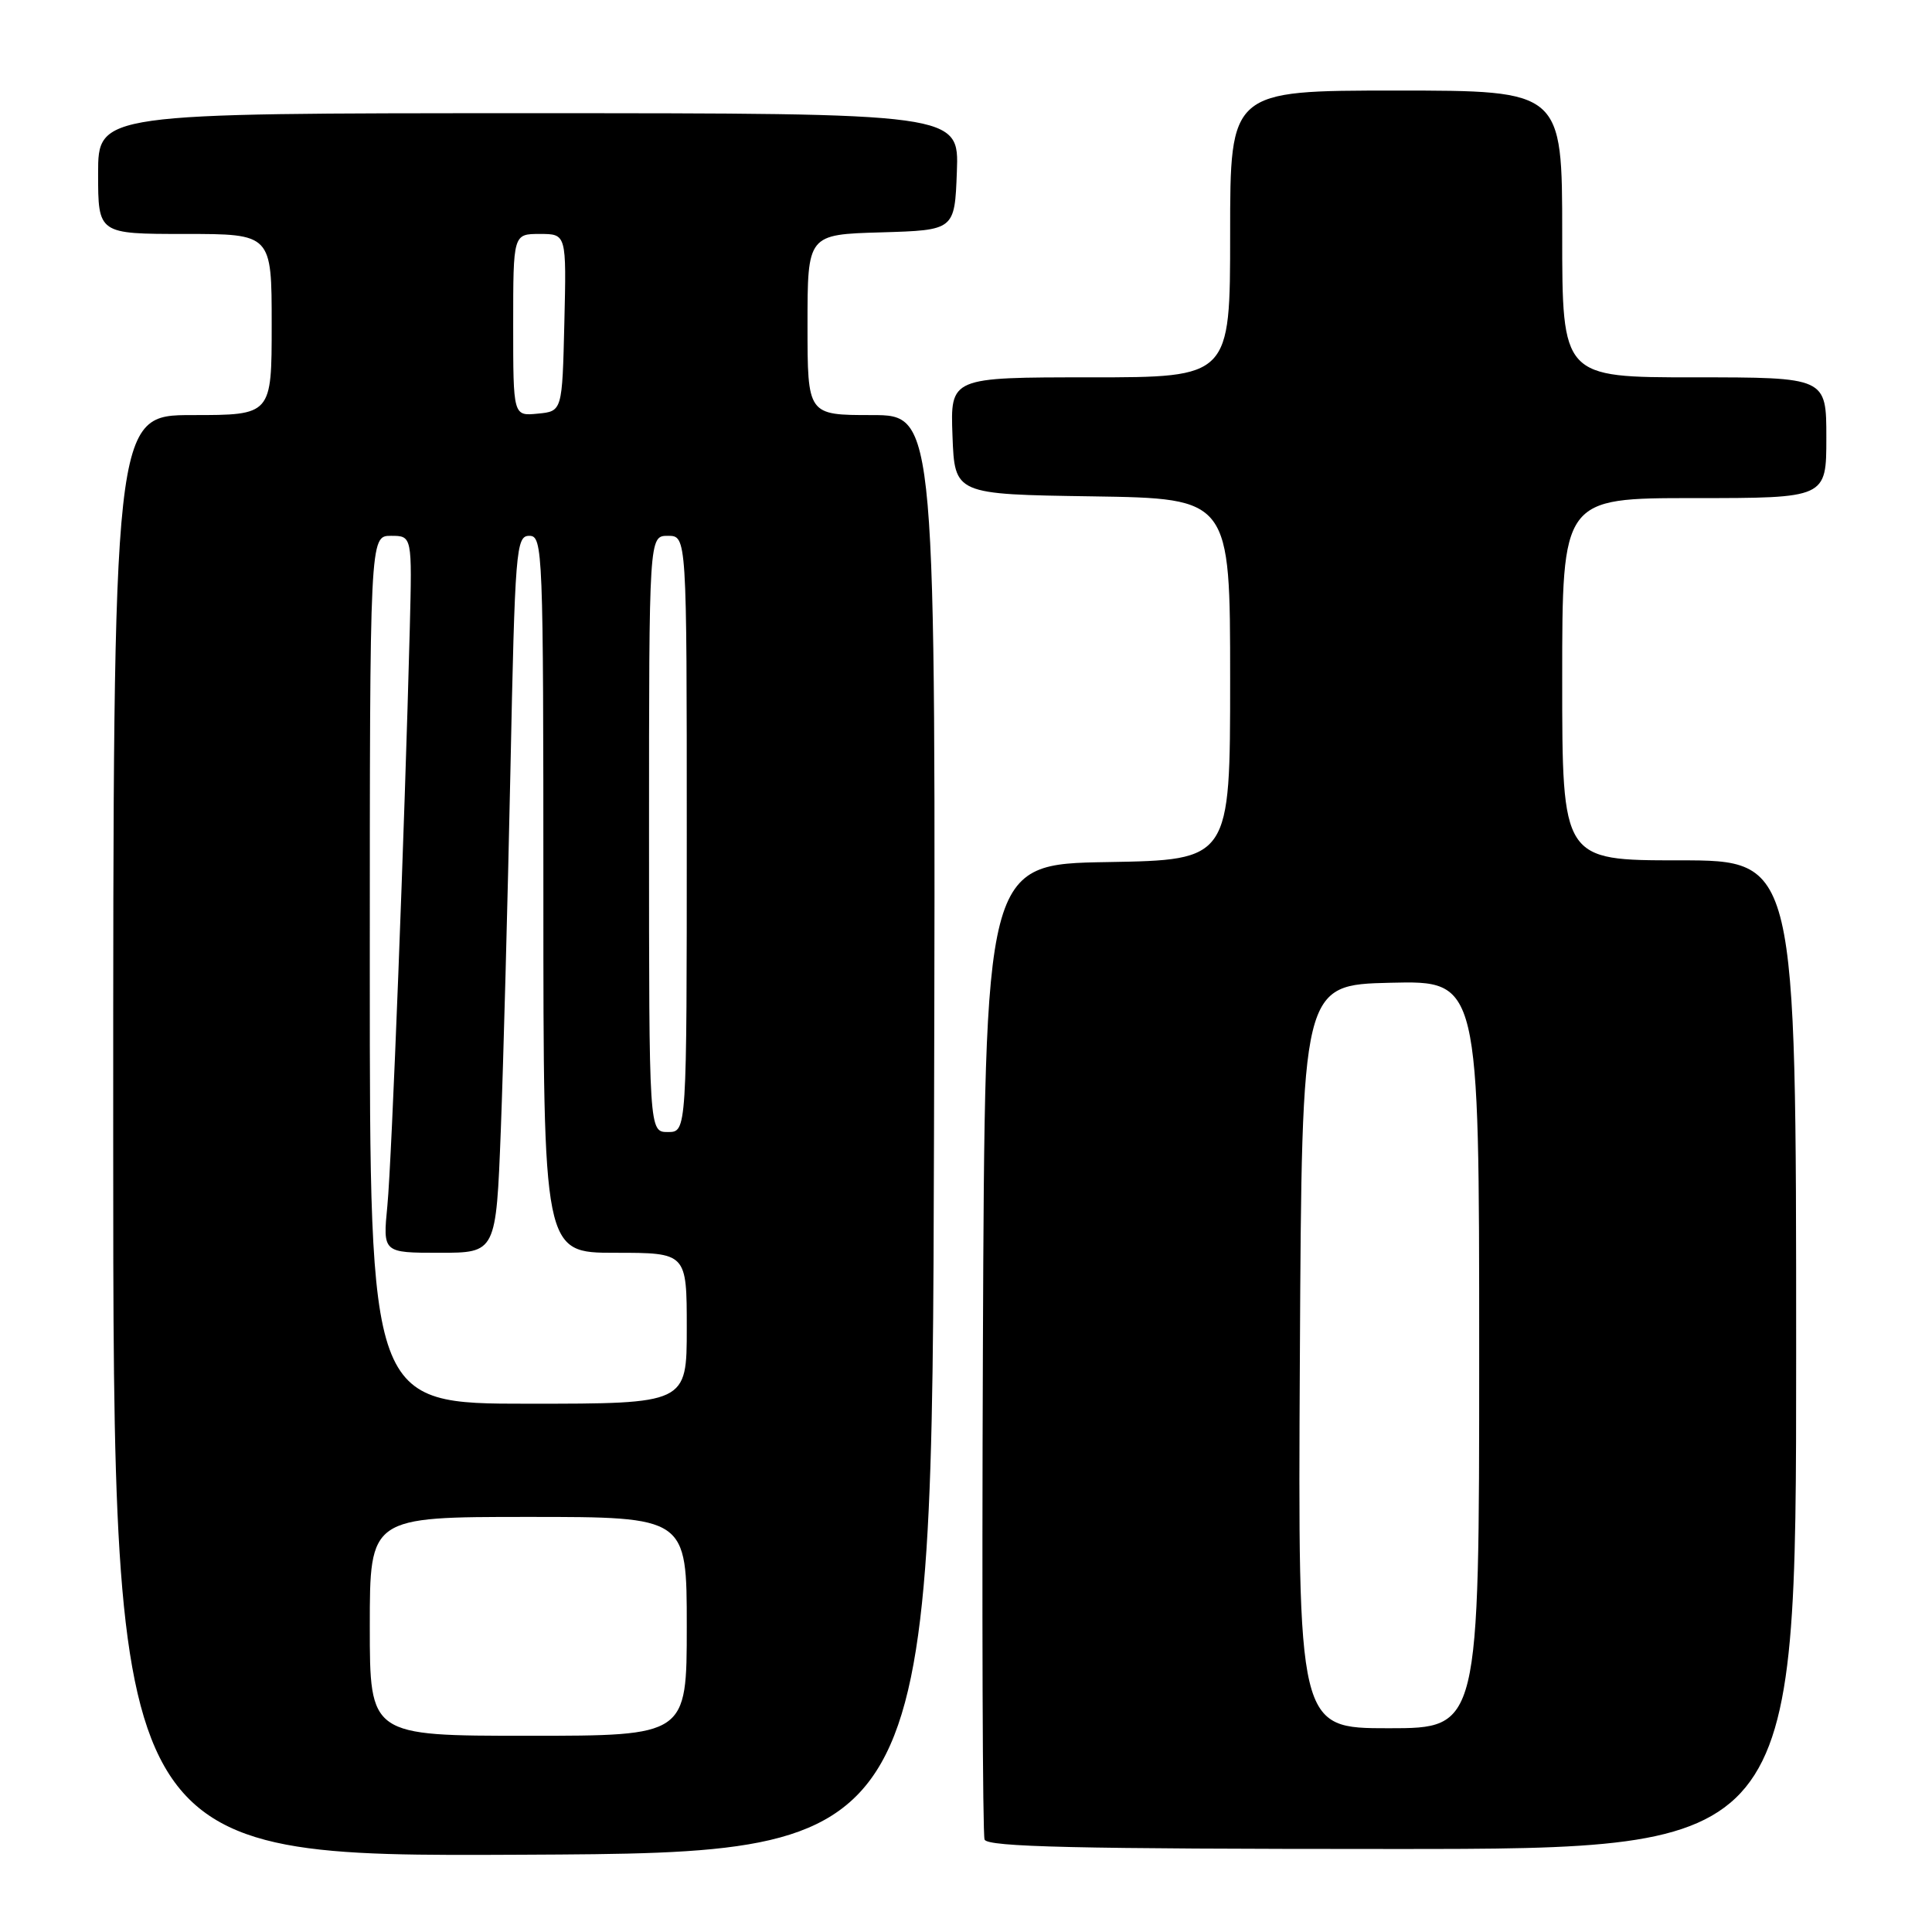 <?xml version="1.0" encoding="UTF-8" standalone="no"?>
<!DOCTYPE svg PUBLIC "-//W3C//DTD SVG 1.1//EN" "http://www.w3.org/Graphics/SVG/1.1/DTD/svg11.dtd" >
<svg xmlns="http://www.w3.org/2000/svg" xmlns:xlink="http://www.w3.org/1999/xlink" version="1.1" viewBox="0 0 256 256">
 <g >
 <path fill="currentColor"
d=" M 123.76 150.25 C 124.01 55.00 124.01 55.00 115.51 55.00 C 107.00 55.00 107.00 55.00 107.00 43.04 C 107.00 31.07 107.00 31.07 116.75 30.79 C 126.50 30.50 126.50 30.50 126.79 22.75 C 127.08 15.00 127.08 15.00 70.04 15.00 C 13.00 15.00 13.00 15.00 13.00 23.00 C 13.00 31.00 13.00 31.00 24.50 31.00 C 36.00 31.00 36.00 31.00 36.00 43.00 C 36.00 55.00 36.00 55.00 25.50 55.00 C 15.00 55.00 15.00 55.00 15.00 150.51 C 15.00 246.02 15.00 246.02 69.25 245.76 C 123.50 245.50 123.50 245.50 123.76 150.25 Z  M 238.00 179.50 C 238.00 114.00 238.00 114.00 222.50 114.00 C 207.00 114.00 207.00 114.00 207.00 90.00 C 207.00 66.00 207.00 66.00 224.50 66.00 C 242.00 66.00 242.00 66.00 242.00 58.00 C 242.00 50.00 242.00 50.00 224.50 50.00 C 207.00 50.00 207.00 50.00 207.00 31.00 C 207.00 12.00 207.00 12.00 185.00 12.00 C 163.00 12.00 163.00 12.00 163.00 31.00 C 163.00 50.00 163.00 50.00 144.46 50.00 C 125.92 50.00 125.92 50.00 126.21 57.75 C 126.50 65.50 126.50 65.50 144.75 65.77 C 163.00 66.05 163.00 66.05 163.00 90.00 C 163.00 113.95 163.00 113.95 146.75 114.23 C 130.50 114.50 130.50 114.50 130.24 178.50 C 130.10 213.70 130.20 243.06 130.46 243.75 C 130.83 244.73 142.56 245.00 184.47 245.00 C 238.00 245.00 238.00 245.00 238.00 179.50 Z  M 49.00 215.50 C 49.00 201.00 49.00 201.00 70.00 201.00 C 91.00 201.00 91.00 201.00 91.00 215.50 C 91.00 230.00 91.00 230.00 70.00 230.00 C 49.00 230.00 49.00 230.00 49.00 215.50 Z  M 49.00 128.50 C 49.00 71.00 49.00 71.00 51.80 71.00 C 54.61 71.00 54.61 71.00 54.30 83.25 C 53.62 109.51 51.91 153.81 51.33 159.75 C 50.72 166.00 50.72 166.00 58.23 166.00 C 65.73 166.00 65.73 166.00 66.36 149.75 C 66.70 140.81 67.27 119.44 67.63 102.25 C 68.24 72.68 68.38 71.00 70.14 71.00 C 71.93 71.00 72.00 72.86 72.00 118.50 C 72.00 166.00 72.00 166.00 81.50 166.00 C 91.00 166.00 91.00 166.00 91.00 176.00 C 91.00 186.00 91.00 186.00 70.00 186.00 C 49.00 186.00 49.00 186.00 49.00 128.50 Z  M 86.00 110.50 C 86.00 71.00 86.00 71.00 88.50 71.00 C 91.00 71.00 91.00 71.00 91.00 110.50 C 91.00 150.00 91.00 150.00 88.50 150.00 C 86.00 150.00 86.00 150.00 86.00 110.50 Z  M 68.00 43.06 C 68.00 31.00 68.00 31.00 71.53 31.00 C 75.06 31.00 75.06 31.00 74.78 42.75 C 74.50 54.50 74.50 54.50 71.25 54.81 C 68.00 55.13 68.00 55.13 68.00 43.06 Z  M 172.24 179.75 C 172.50 130.50 172.50 130.50 184.25 130.22 C 196.00 129.94 196.00 129.94 196.00 179.47 C 196.00 229.00 196.00 229.00 183.99 229.00 C 171.98 229.00 171.98 229.00 172.24 179.75 Z "/>
</g>
</svg>